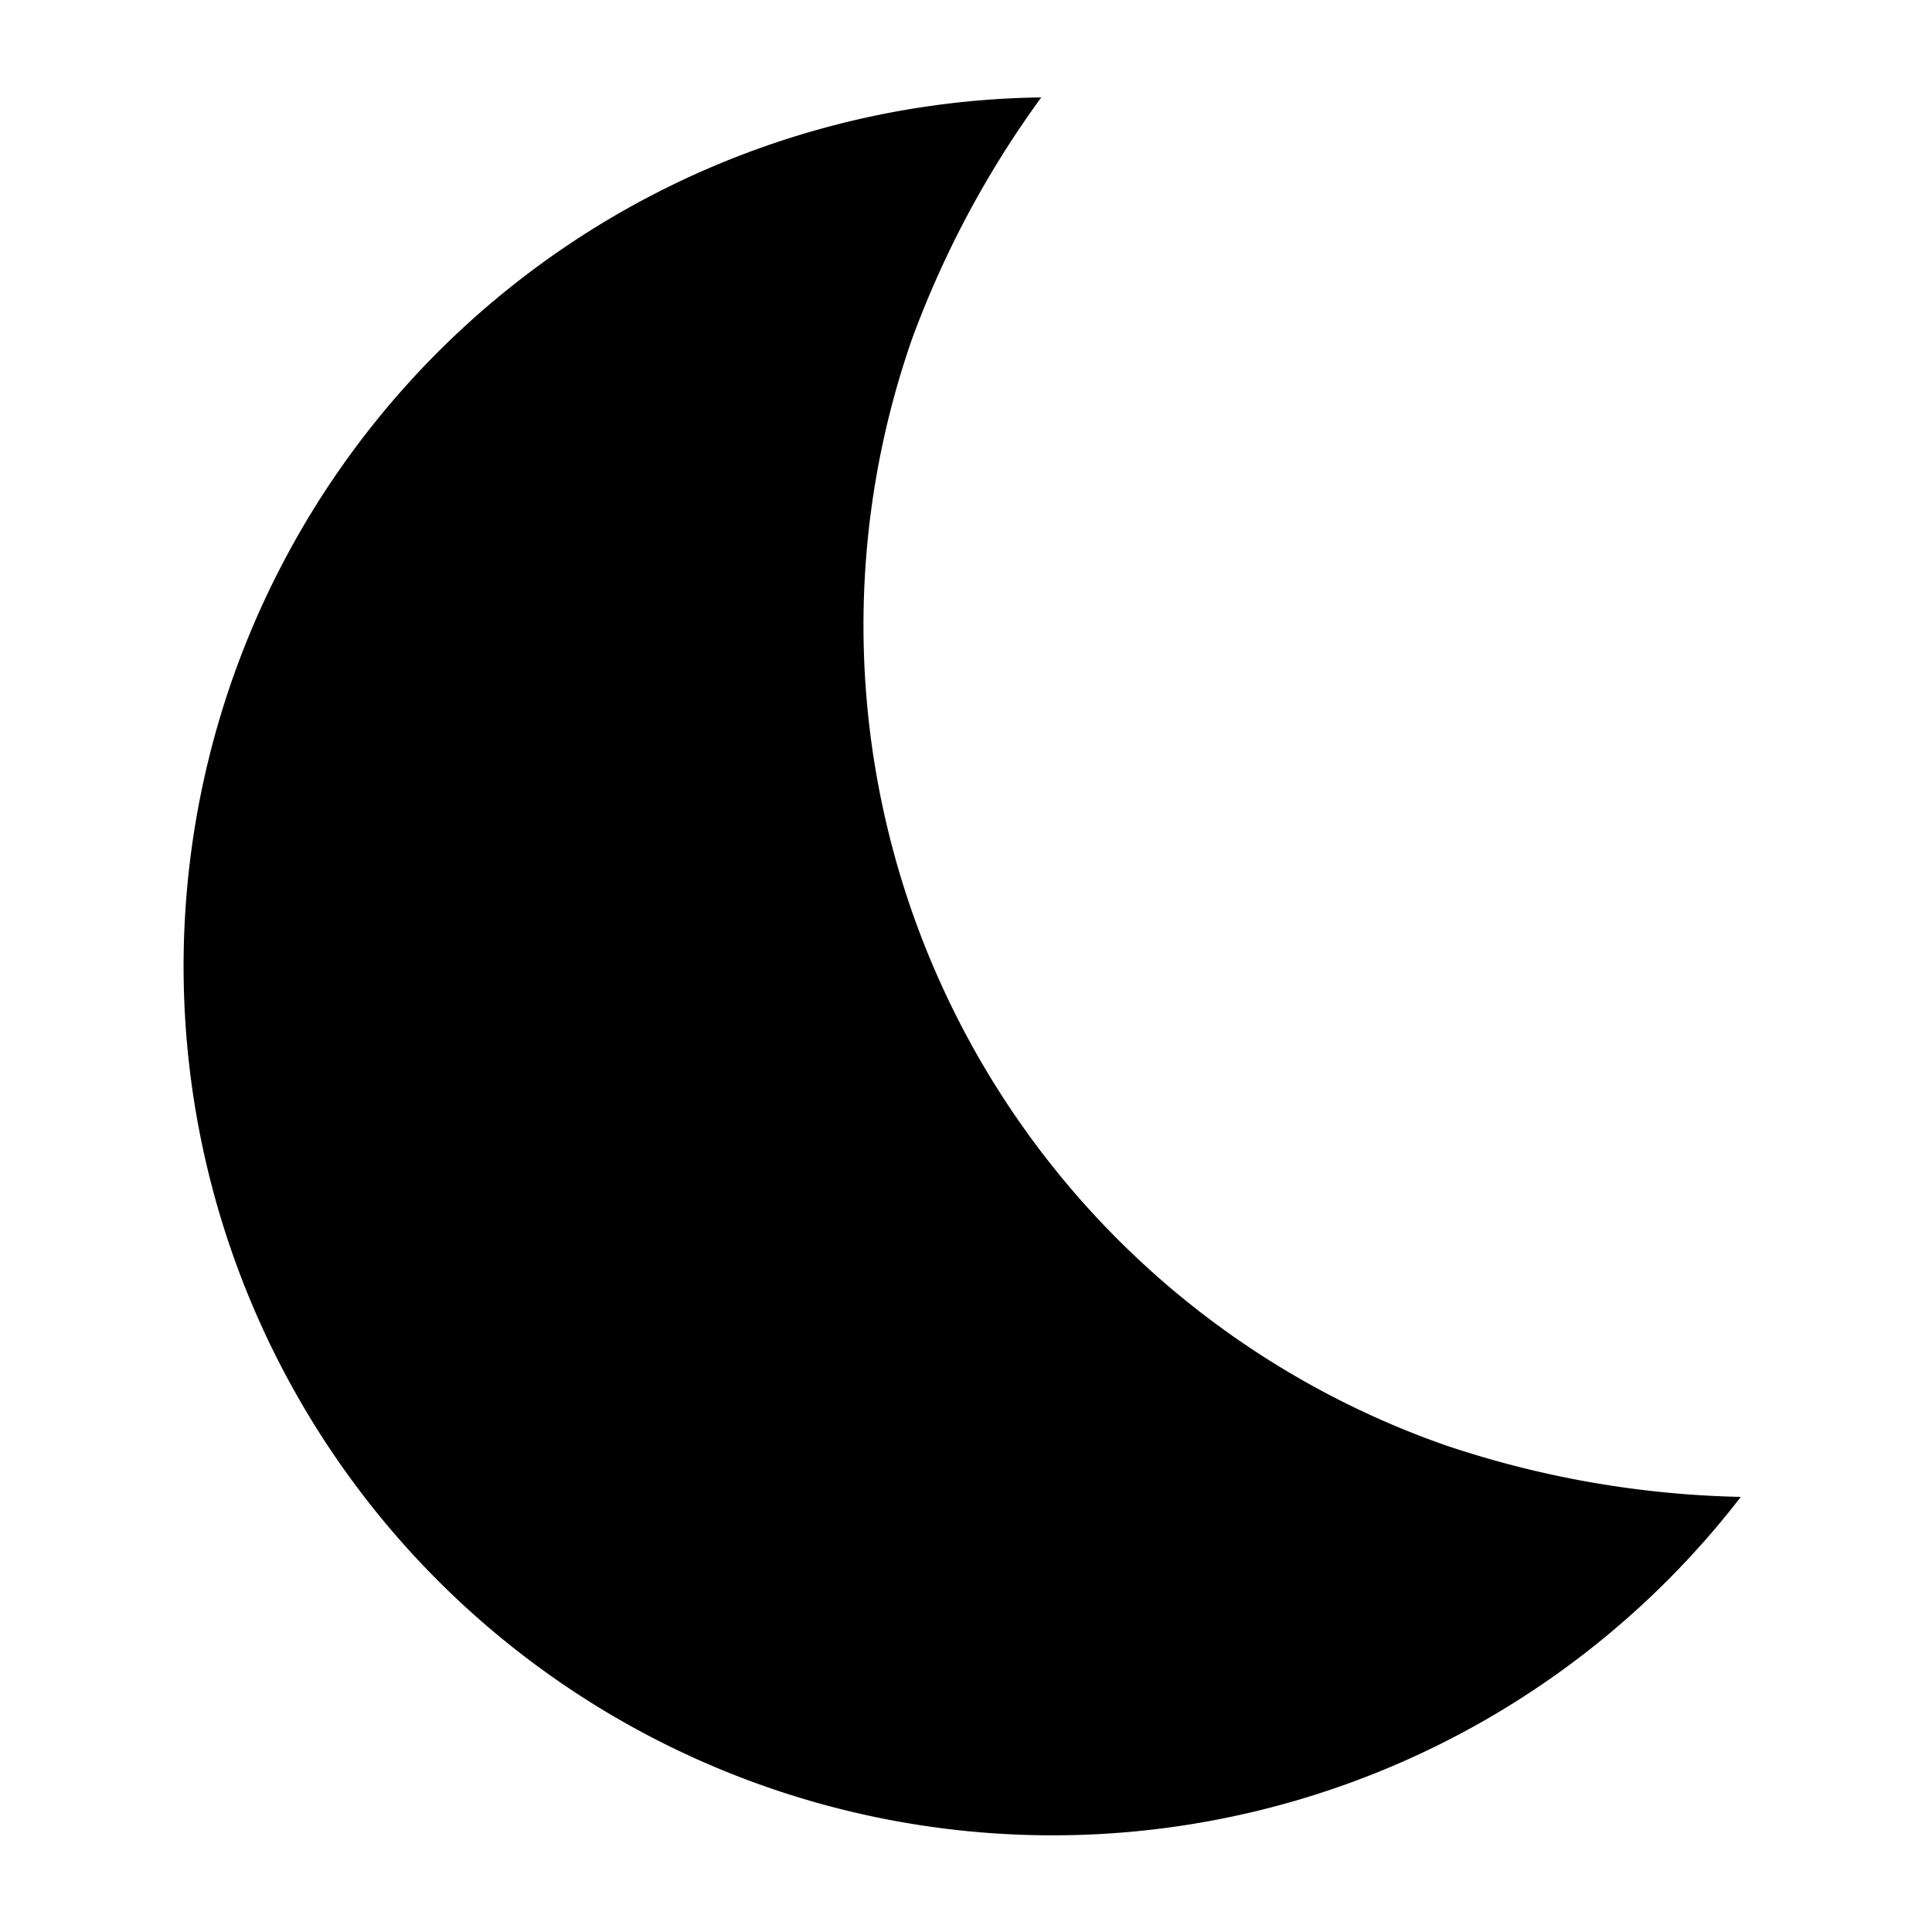 <svg class="icon" xmlns="http://www.w3.org/2000/svg" viewBox="0 0 48 48">
  <path class="cls-1" d="M43.25,37.19A21.59,21.59,0,1,1,25.87,2.42a24.51,24.51,0,0,0-3.21,6A21.58,21.58,0,0,0,35.92,35.91,24.55,24.55,0,0,0,43.25,37.19Z"/>
</svg>

